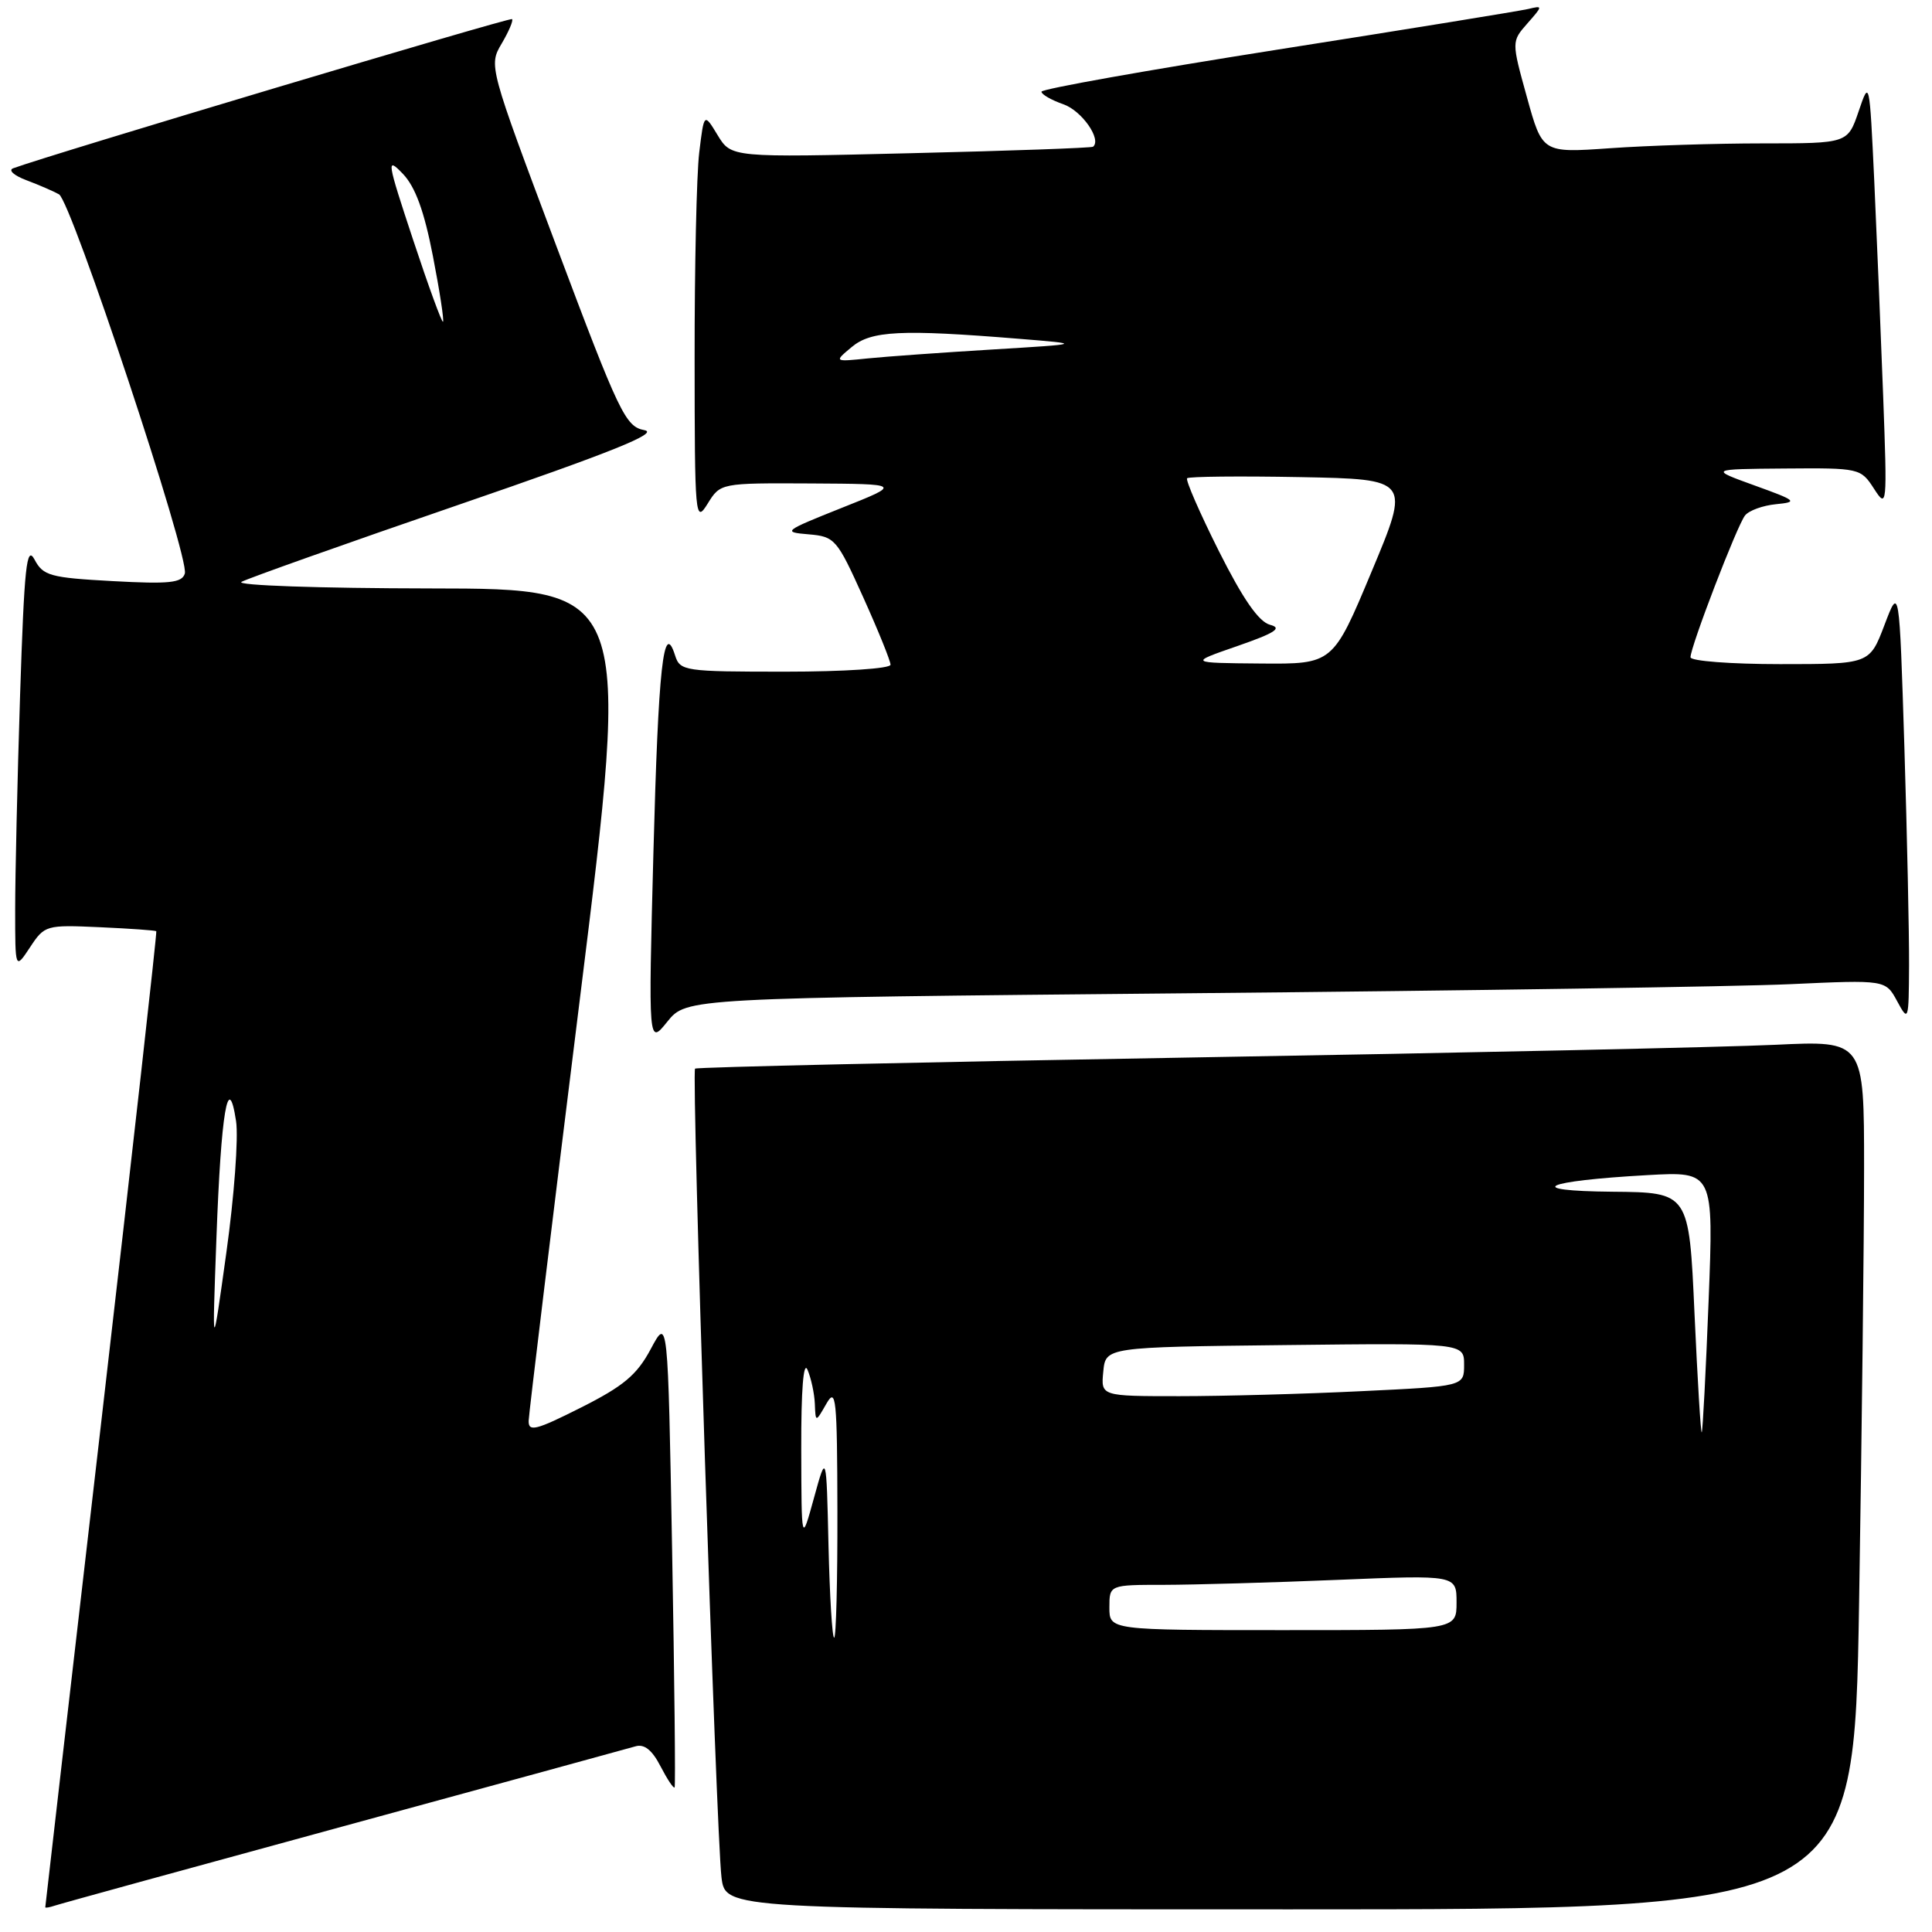 <?xml version="1.0" encoding="UTF-8" standalone="no"?>
<!DOCTYPE svg PUBLIC "-//W3C//DTD SVG 1.1//EN" "http://www.w3.org/Graphics/SVG/1.1/DTD/svg11.dtd" >
<svg xmlns="http://www.w3.org/2000/svg" xmlns:xlink="http://www.w3.org/1999/xlink" version="1.1" viewBox="0 0 256 256">
 <g >
 <path fill="currentColor"
d=" M 45.50 241.99 C 65.85 236.44 83.26 231.67 84.20 231.40 C 85.36 231.05 86.41 231.88 87.52 234.04 C 88.42 235.77 89.25 237.03 89.39 236.84 C 89.52 236.65 89.37 222.55 89.06 205.50 C 88.50 174.50 88.50 174.50 86.23 178.75 C 84.39 182.19 82.64 183.66 76.98 186.51 C 71.01 189.52 70.01 189.77 70.05 188.26 C 70.08 187.29 73.14 162.09 76.85 132.25 C 83.59 78.00 83.59 78.00 57.05 77.97 C 42.28 77.95 31.17 77.57 32.00 77.10 C 32.83 76.64 45.78 72.04 60.79 66.88 C 81.05 59.92 87.39 57.37 85.39 57.00 C 82.88 56.53 82.08 54.86 73.72 32.60 C 64.78 8.79 64.75 8.69 66.47 5.78 C 67.42 4.17 68.04 2.71 67.85 2.53 C 67.57 2.27 6.45 20.55 1.74 22.30 C 1.06 22.55 1.85 23.26 3.50 23.88 C 5.15 24.50 7.09 25.34 7.82 25.75 C 9.46 26.68 25.14 73.93 24.49 76.00 C 24.11 77.24 22.44 77.41 14.93 77.00 C 6.65 76.55 5.71 76.29 4.58 74.15 C 3.52 72.17 3.22 75.01 2.66 92.15 C 2.30 103.34 2.01 116.10 2.01 120.50 C 2.01 128.50 2.01 128.50 3.98 125.52 C 5.91 122.59 6.10 122.54 13.22 122.86 C 17.23 123.04 20.59 123.28 20.71 123.39 C 20.82 123.49 17.56 152.59 13.46 188.04 C 9.36 223.49 6.00 252.59 6.00 252.72 C 6.00 252.84 6.56 252.74 7.25 252.51 C 7.94 252.27 25.15 247.54 45.50 241.99 Z  M 246.34 212.34 C 246.70 189.97 247.00 164.07 247.00 154.78 C 247.00 137.88 247.00 137.88 235.25 138.44 C 228.79 138.75 194.03 139.51 158.00 140.12 C 121.97 140.74 92.32 141.40 92.10 141.60 C 91.60 142.05 94.90 243.02 95.60 248.75 C 96.12 253.00 96.12 253.00 170.90 253.00 C 245.67 253.00 245.67 253.00 246.34 212.34 Z  M 157.73 131.61 C 194.45 131.27 230.20 130.73 237.17 130.41 C 249.85 129.83 249.85 129.83 251.38 132.66 C 252.88 135.43 252.92 135.31 252.96 127.91 C 252.98 123.74 252.70 110.72 252.34 98.98 C 251.67 77.63 251.67 77.63 249.70 82.82 C 247.73 88.00 247.73 88.00 235.87 88.00 C 229.34 88.00 224.00 87.59 224.00 87.09 C 224.00 85.69 230.16 69.66 231.22 68.31 C 231.73 67.65 233.58 66.98 235.32 66.81 C 238.28 66.52 238.07 66.34 232.50 64.33 C 226.50 62.16 226.50 62.16 236.52 62.08 C 246.39 62.00 246.56 62.04 248.31 64.75 C 250.04 67.43 250.07 67.13 249.53 52.50 C 249.22 44.25 248.69 31.43 248.35 24.00 C 247.72 10.60 247.71 10.53 246.28 14.75 C 244.83 19.00 244.83 19.00 233.57 19.00 C 227.38 19.00 218.27 19.29 213.34 19.64 C 204.37 20.27 204.37 20.27 202.33 12.89 C 200.28 5.50 200.28 5.50 202.39 3.10 C 204.45 0.76 204.45 0.72 202.50 1.19 C 201.40 1.45 186.44 3.88 169.25 6.58 C 152.06 9.29 138.00 11.79 138.00 12.15 C 138.00 12.51 139.31 13.26 140.91 13.82 C 143.34 14.67 146.00 18.46 144.84 19.44 C 144.65 19.60 133.79 19.99 120.70 20.30 C 96.90 20.88 96.90 20.88 95.09 17.91 C 93.29 14.94 93.29 14.94 92.65 20.22 C 92.30 23.12 92.03 35.40 92.04 47.50 C 92.05 68.64 92.12 69.39 93.76 66.75 C 95.46 64.00 95.46 64.00 107.48 64.06 C 119.50 64.13 119.50 64.13 111.50 67.31 C 103.83 70.37 103.65 70.51 107.13 70.80 C 110.63 71.10 110.89 71.40 114.38 79.14 C 116.37 83.55 118.00 87.58 118.00 88.08 C 118.00 88.59 111.83 89.00 104.07 89.00 C 90.66 89.00 90.11 88.92 89.45 86.84 C 87.92 82.02 87.23 88.36 86.58 113.00 C 85.91 138.50 85.91 138.50 88.43 135.37 C 90.96 132.24 90.96 132.24 157.73 131.61 Z  M 28.68 164.00 C 29.29 147.34 30.24 141.71 31.28 148.56 C 31.61 150.73 31.03 158.57 29.99 166.00 C 28.11 179.50 28.11 179.50 28.68 164.00 Z  M 54.73 31.75 C 51.25 21.23 51.17 20.73 53.39 23.04 C 55.04 24.77 56.21 27.99 57.36 33.92 C 58.26 38.55 58.86 42.47 58.70 42.63 C 58.55 42.79 56.76 37.89 54.73 31.75 Z  M 109.78 204.75 C 109.50 192.50 109.50 192.50 107.85 198.50 C 106.20 204.50 106.20 204.50 106.17 192.00 C 106.15 184.17 106.46 180.25 107.00 181.50 C 107.47 182.60 107.91 184.62 107.97 186.00 C 108.07 188.50 108.07 188.50 109.50 186.00 C 110.78 183.76 110.93 185.22 110.96 200.25 C 110.98 209.46 110.79 217.00 110.53 217.00 C 110.27 217.00 109.94 211.49 109.78 204.75 Z  M 147.00 213.00 C 147.00 210.00 147.00 210.00 154.25 210.00 C 158.24 209.99 168.59 209.70 177.25 209.34 C 193.00 208.69 193.00 208.69 193.00 212.34 C 193.00 216.00 193.00 216.00 170.00 216.00 C 147.00 216.00 147.00 216.00 147.00 213.00 Z  M 224.53 174.04 C 223.81 158.00 223.81 158.00 213.65 157.91 C 201.66 157.80 204.45 156.48 218.28 155.71 C 227.07 155.22 227.07 155.22 226.40 172.36 C 226.03 181.79 225.62 189.63 225.49 189.79 C 225.36 189.94 224.93 182.86 224.53 174.04 Z  M 146.19 181.75 C 146.50 178.50 146.50 178.50 170.25 178.23 C 194.00 177.96 194.00 177.96 194.00 180.83 C 194.00 183.69 194.00 183.69 180.34 184.34 C 172.83 184.71 162.00 185.00 156.28 185.00 C 145.87 185.00 145.87 185.00 146.19 181.75 Z  M 163.97 85.60 C 168.98 83.86 169.95 83.22 168.29 82.79 C 166.79 82.39 164.71 79.40 161.50 73.01 C 158.96 67.94 157.07 63.60 157.30 63.37 C 157.53 63.14 164.28 63.07 172.29 63.22 C 186.87 63.50 186.87 63.50 181.74 75.75 C 176.62 88.00 176.62 88.00 167.06 87.92 C 157.50 87.84 157.50 87.84 163.97 85.60 Z  M 112.86 45.98 C 115.44 43.82 119.38 43.62 135.00 44.89 C 143.50 45.58 143.50 45.58 131.50 46.31 C 124.90 46.71 117.47 47.24 115.00 47.49 C 110.50 47.95 110.50 47.95 112.86 45.98 Z "/>
</g>
</svg>